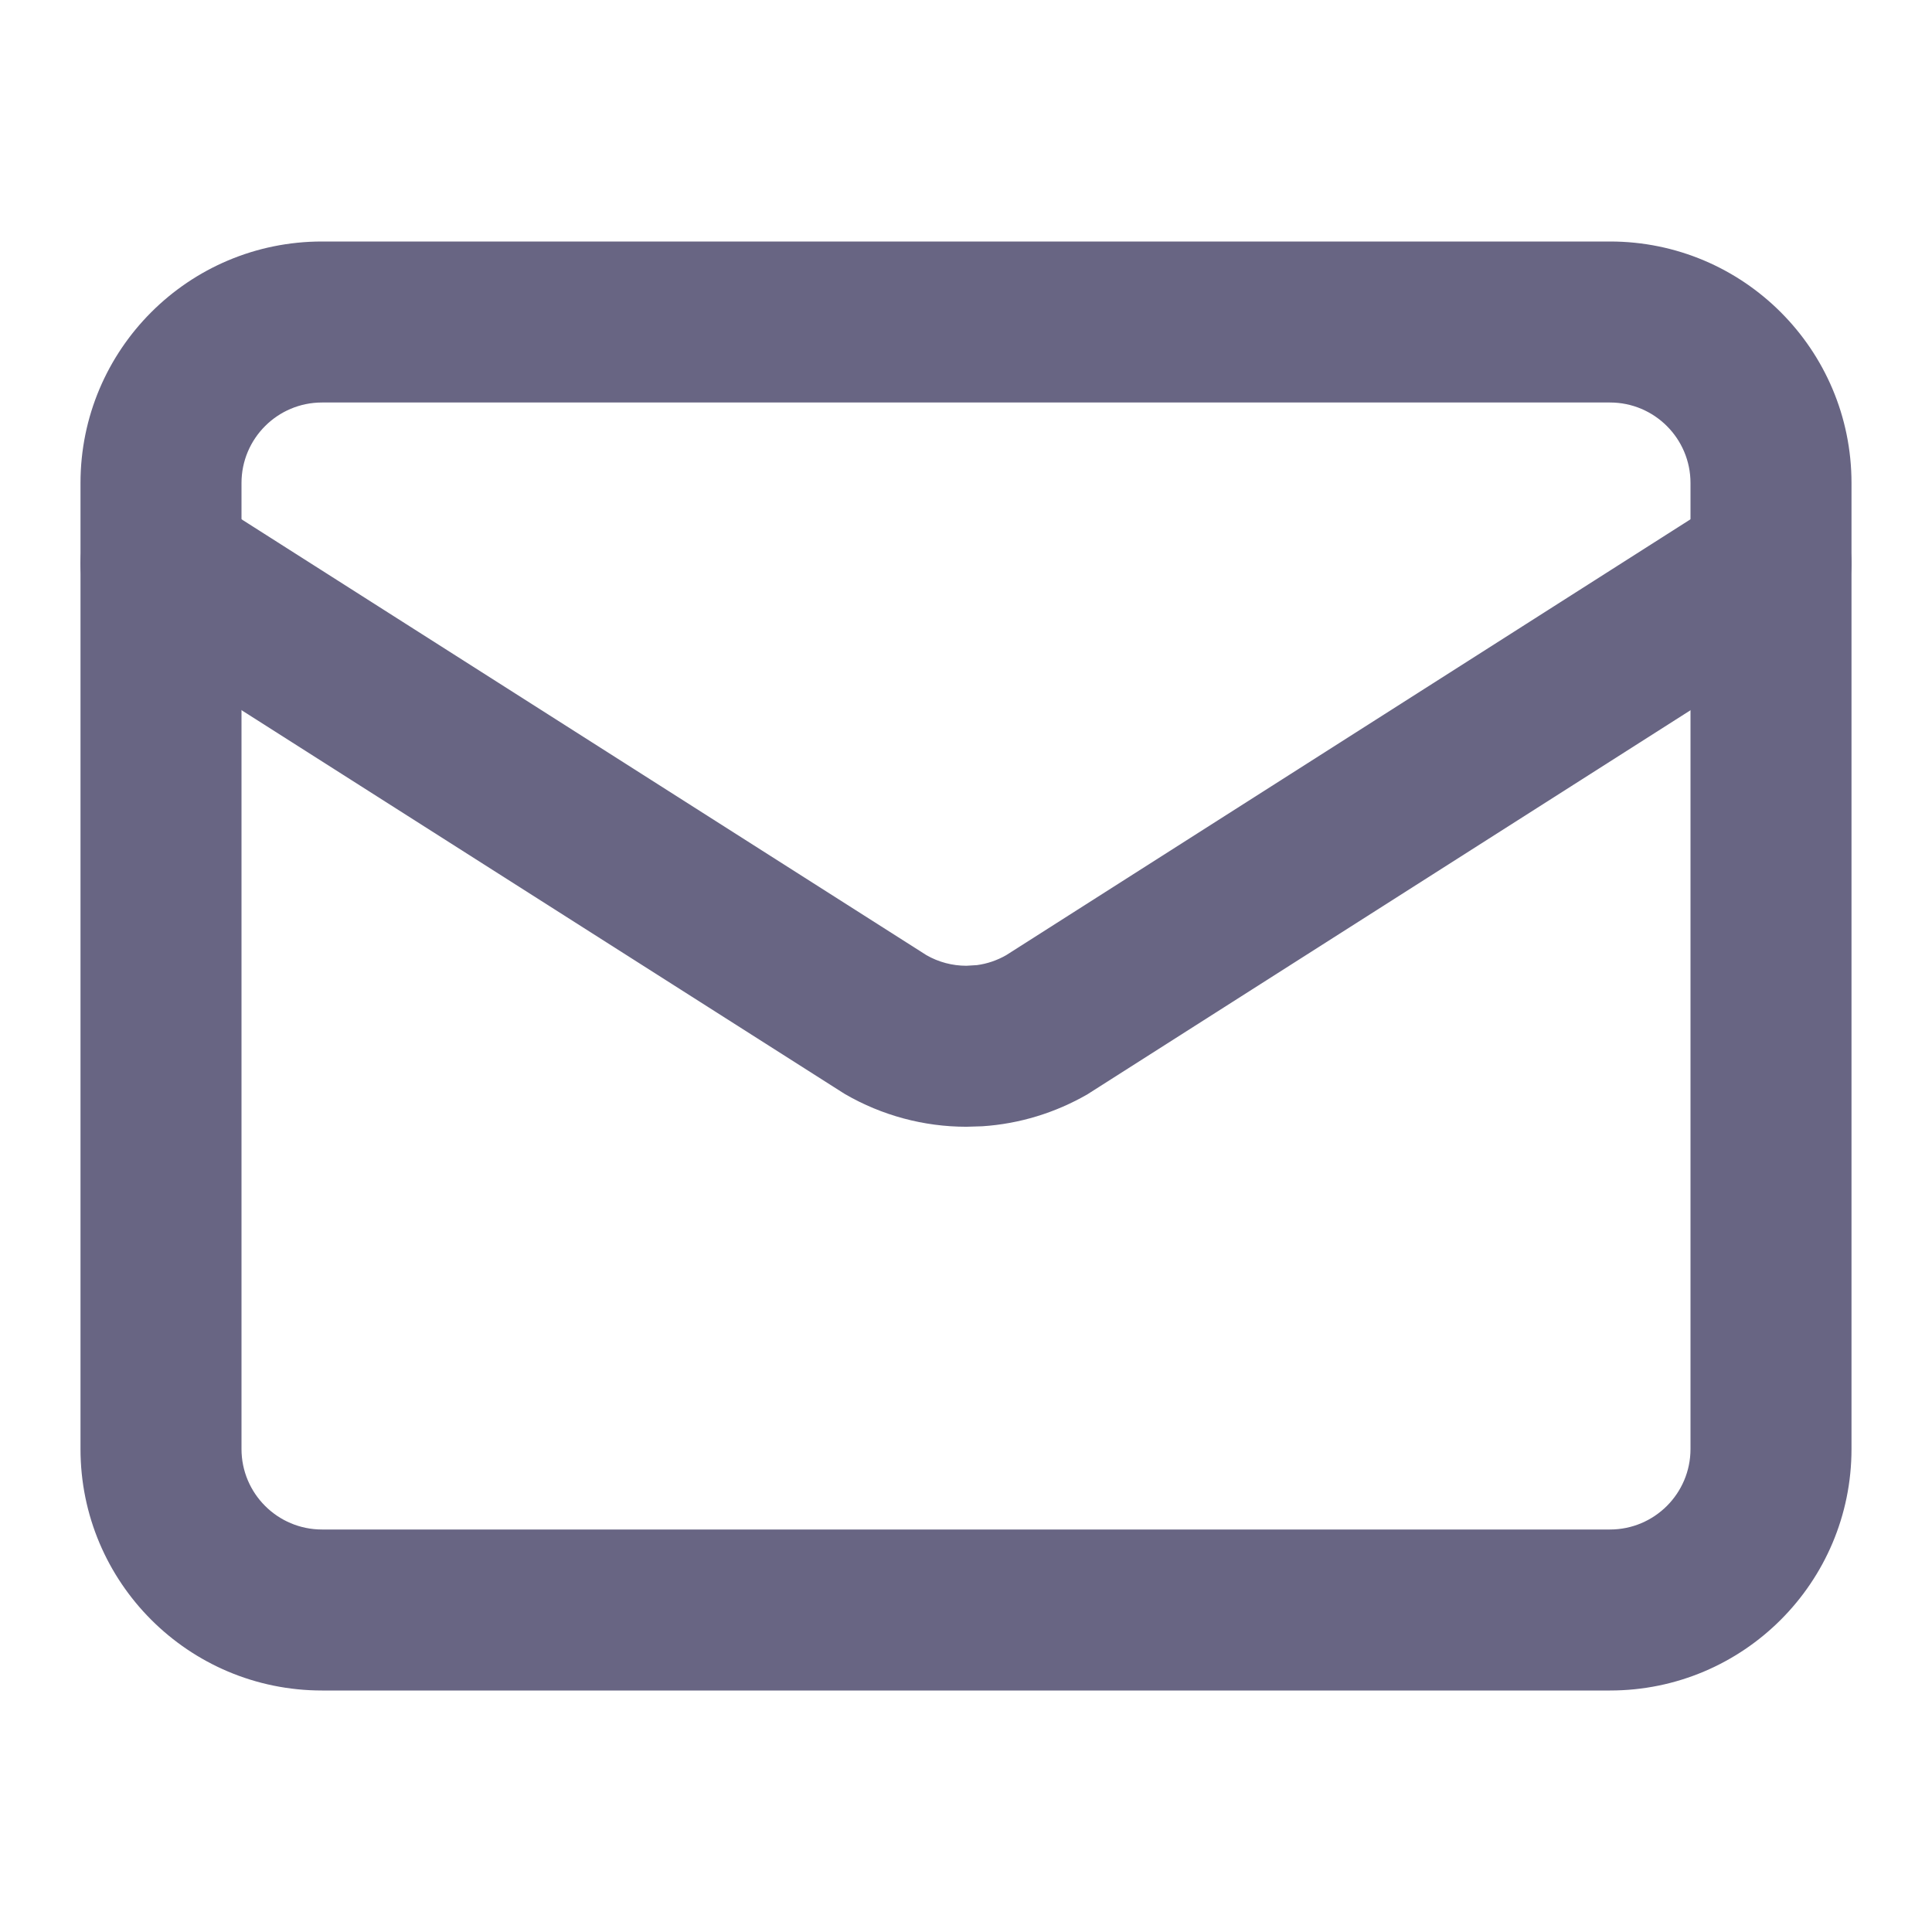<svg class="w-6 h-6" width="24" height="24" viewBox="0 0 24 24" fill="none" xmlns="http://www.w3.org/2000/svg"><path d="M21.463 6.156C21.929 5.86 22.547 5.997 22.844 6.463C23.14 6.929 23.003 7.547 22.537 7.844L13.546 13.57C13.534 13.578 13.523 13.585 13.512 13.592C13.111 13.824 12.663 13.961 12.202 13.991L12.005 13.997C11.476 13.997 10.956 13.857 10.498 13.592C10.486 13.585 10.474 13.578 10.463 13.57L1.463 7.844L1.38 7.784C0.982 7.47 0.878 6.9 1.156 6.463C1.434 6.026 1.995 5.878 2.448 6.105L2.537 6.156L11.508 11.865C11.659 11.952 11.831 11.997 12.005 11.997L12.136 11.989C12.264 11.972 12.387 11.93 12.5 11.865L21.463 6.156Z" fill="#686583" style="fill-opacity:1;"/><path d="M21 6C21 5.448 20.552 5 20 5H4C3.448 5 3 5.448 3 6V18C3 18.552 3.448 19 4 19H20C20.552 19 21 18.552 21 18V6ZM23 18C23 19.657 21.657 21 20 21H4C2.343 21 1 19.657 1 18V6C1 4.343 2.343 3 4 3H20C21.657 3 23 4.343 23 6V18Z" fill="#686583" style="fill-opacity:1;"/></svg>